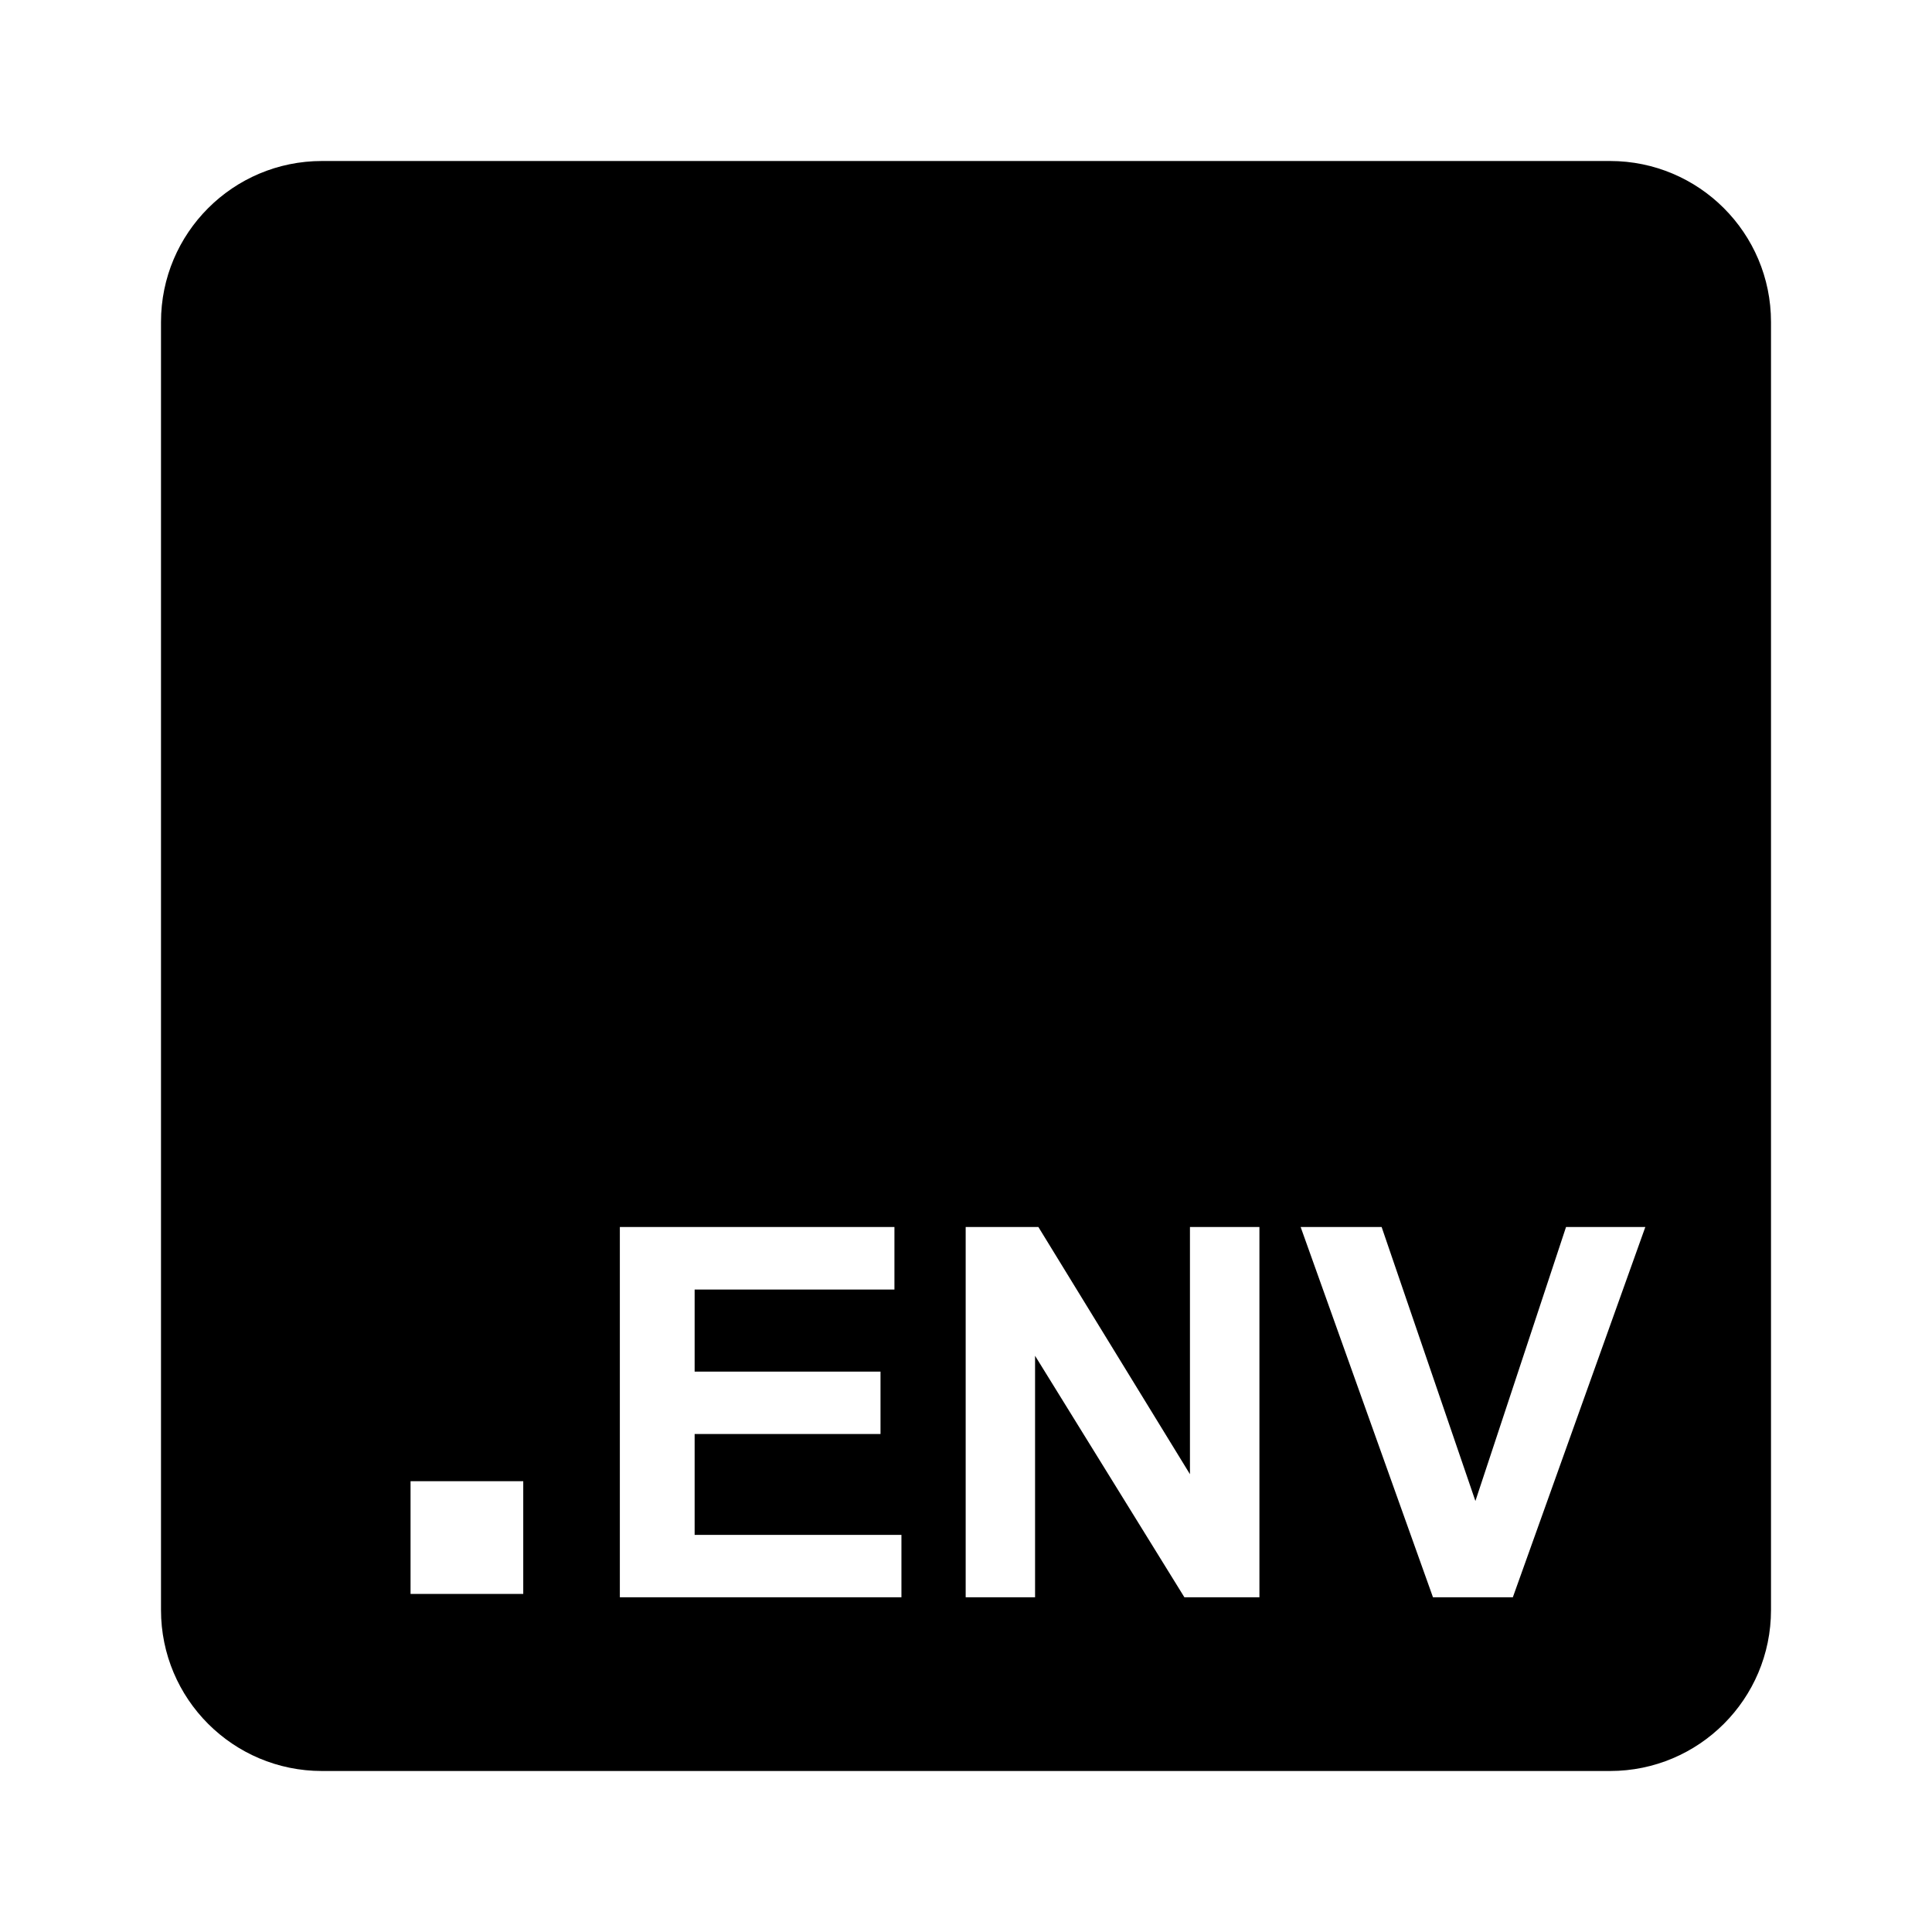 <svg width="24" height="24" viewBox="0 0 24 24" fill="none" xmlns="http://www.w3.org/2000/svg">
<path d="M20 2C21.105 2 22 2.895 22 4V20C22 21.105 21.105 22 20 22H4C2.895 22 2 21.105 2 20V4C2 2.895 2.895 2 4 2H20ZM11.111 15.242H7.7V19.842H11.198V19.067H8.629V17.814H10.938V17.039H8.629V16.019H11.111V15.242ZM12.899 15.242H11.996V19.842H12.858V16.842L14.713 19.842H15.645V15.242H14.782V18.313L12.899 15.242ZM17.163 15.242H16.157L17.801 19.842H18.793L20.439 15.242H19.454L18.328 18.646L17.163 15.242ZM6.5 18.4H5.1V19.8H6.5V18.4Z" fill="black"/>
</svg>
